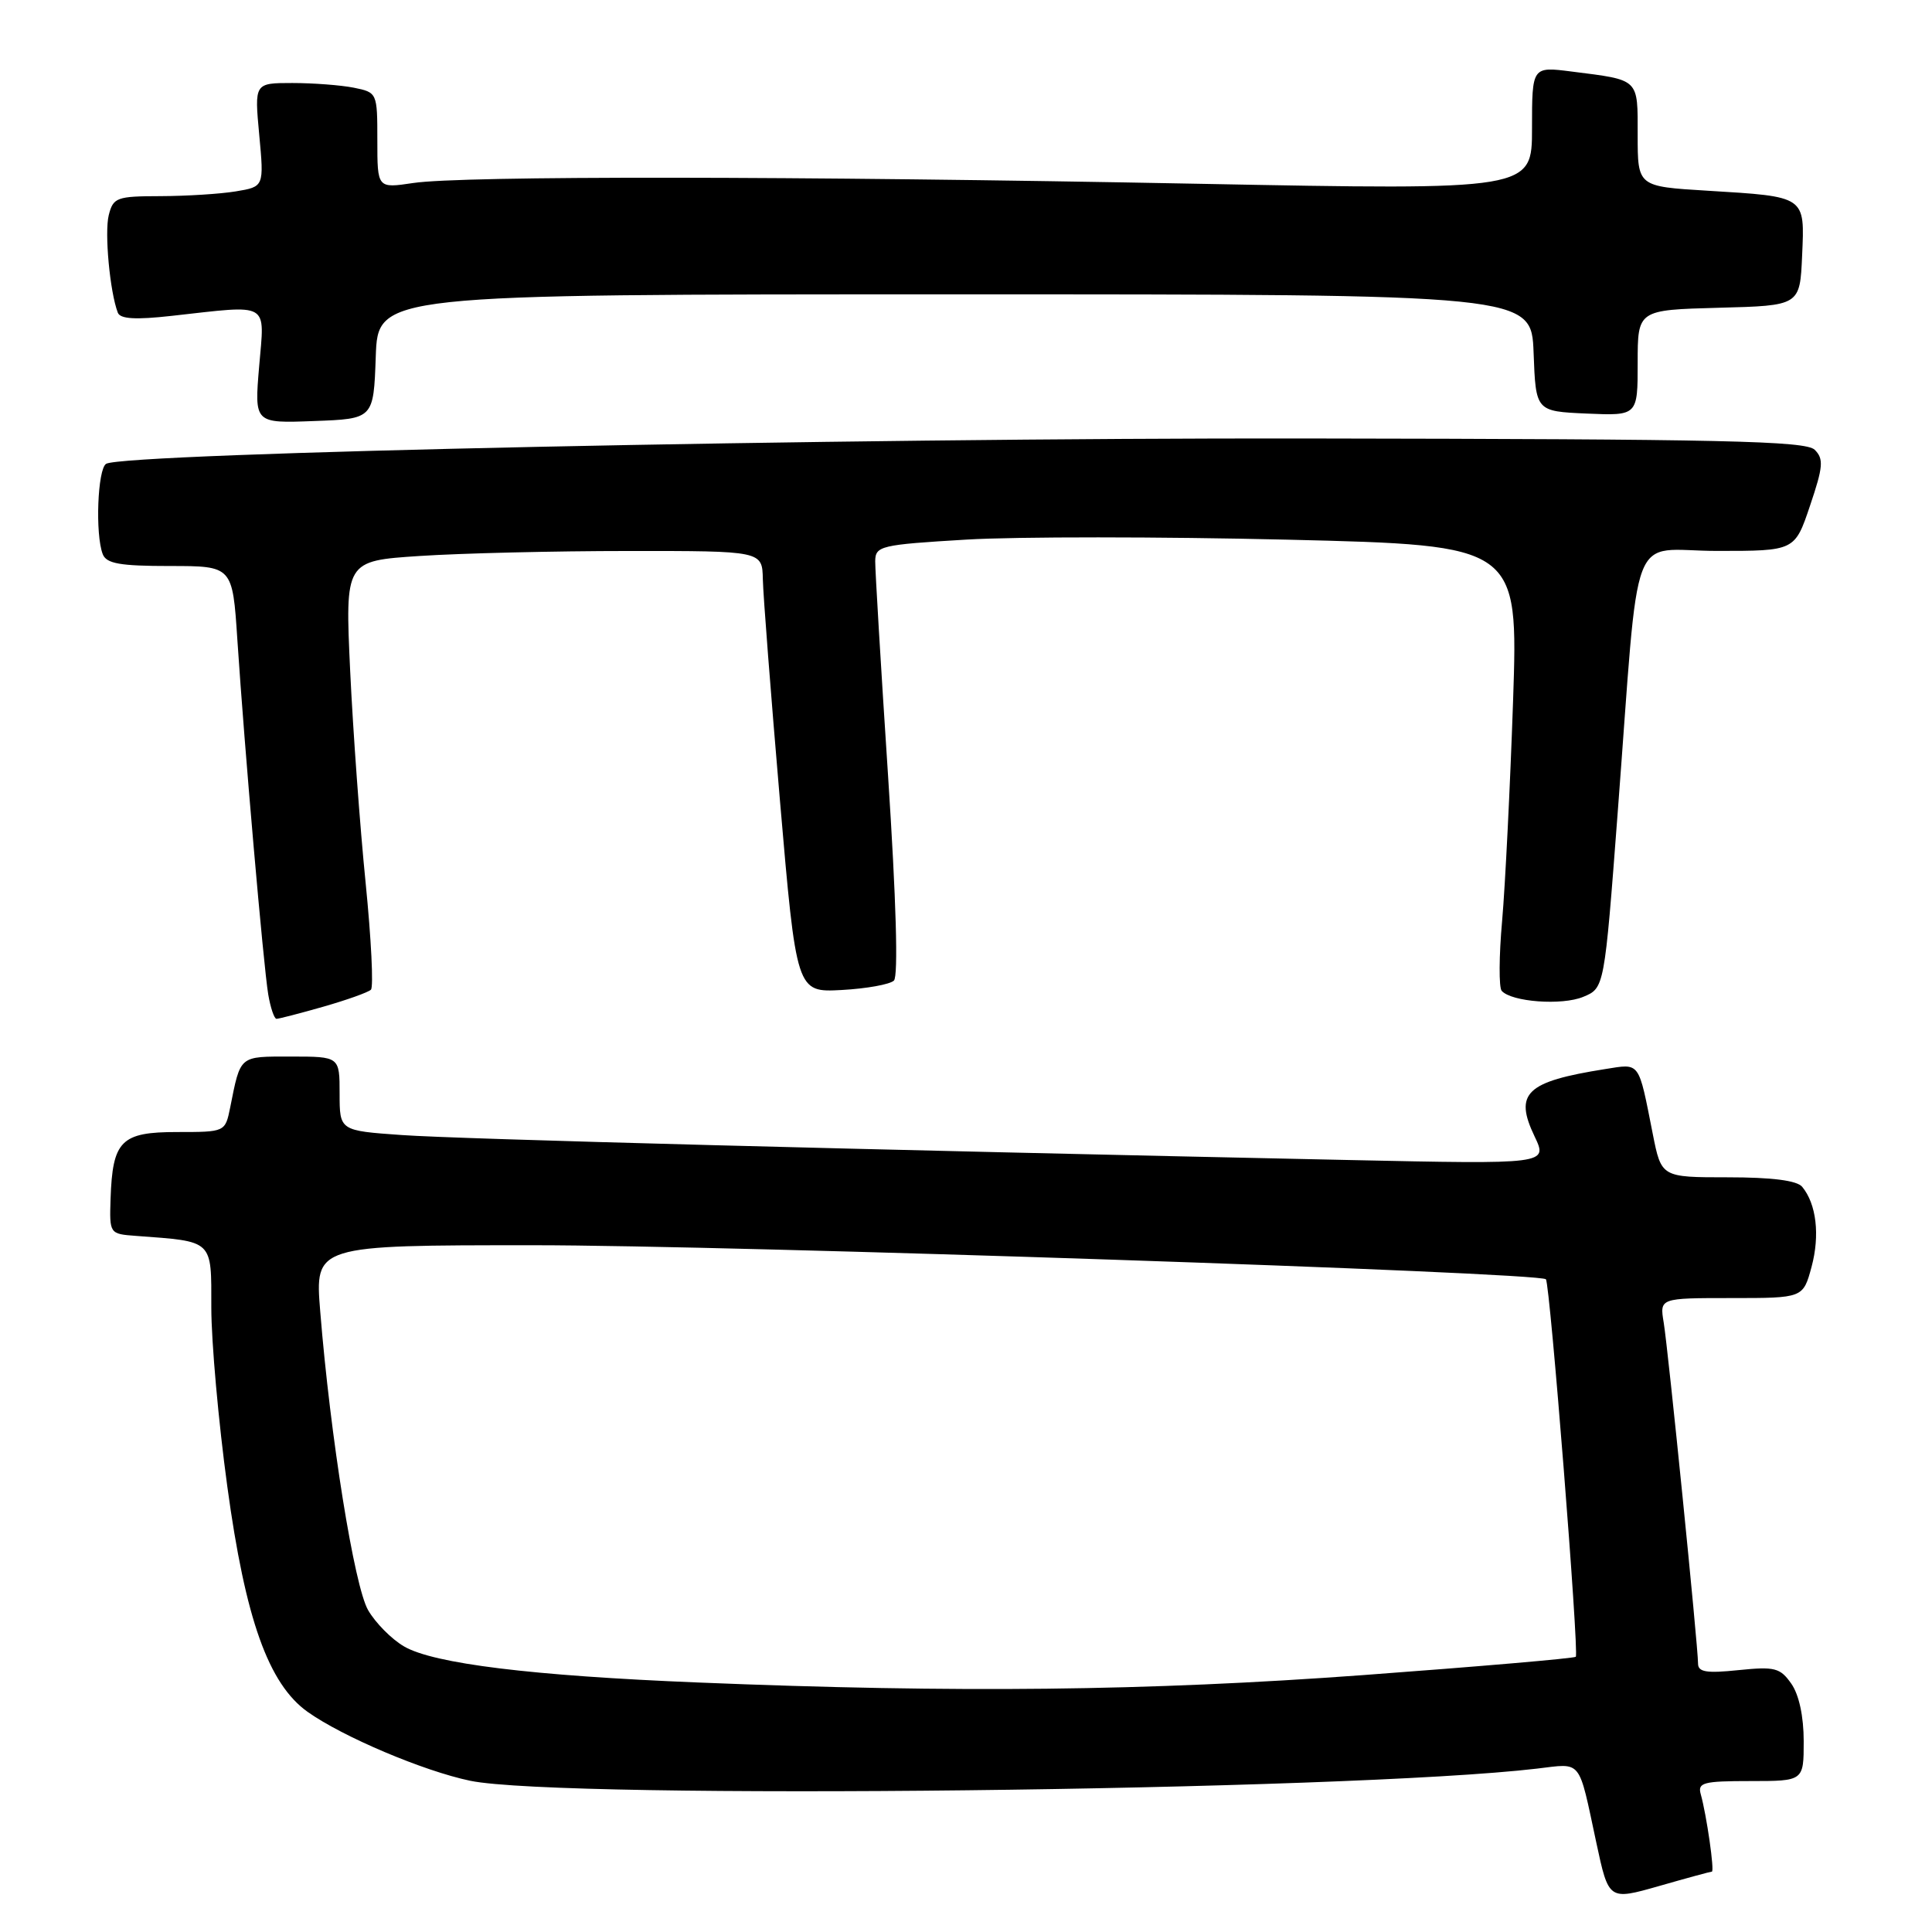 <?xml version="1.0" encoding="UTF-8" standalone="no"?>
<!DOCTYPE svg PUBLIC "-//W3C//DTD SVG 1.1//EN" "http://www.w3.org/Graphics/SVG/1.1/DTD/svg11.dtd" >
<svg xmlns="http://www.w3.org/2000/svg" xmlns:xlink="http://www.w3.org/1999/xlink" version="1.1" viewBox="0 0 256 256">
 <g >
 <path fill="currentColor"
d=" M 226.83 248.00 C 227.21 248.00 226.13 240.49 225.36 237.75 C 224.92 236.20 225.68 236.00 231.93 236.00 C 239.00 236.00 239.00 236.00 239.00 230.72 C 239.00 227.44 238.38 224.56 237.36 223.10 C 235.88 220.99 235.17 220.81 230.36 221.30 C 226.12 221.74 225.00 221.56 225.00 220.43 C 225.00 218.12 221.04 178.81 220.45 175.25 C 219.91 172.00 219.91 172.00 229.42 172.00 C 238.92 172.00 238.92 172.00 240.04 167.87 C 241.17 163.67 240.68 159.53 238.80 157.26 C 238.11 156.42 234.79 156.00 228.95 156.00 C 220.14 156.00 220.14 156.00 219.00 150.25 C 217.07 140.50 217.38 140.92 212.68 141.66 C 202.20 143.32 200.60 144.85 203.34 150.58 C 205.10 154.27 205.10 154.27 178.80 153.71 C 113.78 152.33 60.83 150.94 53.25 150.40 C 45.00 149.82 45.00 149.82 45.00 144.91 C 45.00 140.00 45.00 140.00 38.57 140.00 C 31.63 140.00 31.90 139.77 30.50 146.75 C 29.84 150.00 29.84 150.00 23.46 150.00 C 16.03 150.00 14.91 151.14 14.65 158.87 C 14.50 163.48 14.52 163.50 18.00 163.76 C 28.36 164.53 28.00 164.19 28.00 173.27 C 28.00 177.77 28.95 188.43 30.12 196.97 C 32.51 214.55 35.58 223.14 40.76 226.83 C 45.40 230.13 56.12 234.67 62.30 235.96 C 74.55 238.50 178.41 237.32 203.66 234.35 C 209.70 233.64 209.11 232.91 211.52 244.16 C 213.16 251.81 213.16 251.81 219.83 249.91 C 223.49 248.86 226.65 248.00 226.83 248.00 Z  M 42.85 133.39 C 45.96 132.50 48.79 131.49 49.15 131.14 C 49.51 130.79 49.19 124.42 48.45 117.00 C 47.70 109.58 46.78 96.93 46.40 88.91 C 45.72 74.32 45.72 74.32 55.61 73.67 C 61.05 73.31 73.49 73.01 83.25 73.01 C 101.00 73.00 101.00 73.00 101.08 76.75 C 101.12 78.81 102.14 91.97 103.34 106.00 C 105.53 131.50 105.53 131.50 111.52 131.18 C 114.81 131.00 117.93 130.44 118.45 129.93 C 119.04 129.35 118.75 119.26 117.67 102.75 C 116.72 88.31 115.96 75.54 115.97 74.36 C 116.00 72.34 116.64 72.18 128.05 71.50 C 134.68 71.10 153.85 71.11 170.64 71.51 C 201.18 72.25 201.18 72.25 200.49 92.88 C 200.10 104.22 199.45 117.33 199.04 122.00 C 198.62 126.67 198.60 130.85 198.98 131.29 C 200.28 132.76 206.96 133.26 209.78 132.09 C 212.59 130.93 212.59 130.93 214.35 107.71 C 217.33 68.63 215.66 73.00 227.55 73.00 C 237.82 73.00 237.82 73.00 239.84 67.00 C 241.58 61.85 241.67 60.81 240.46 59.60 C 239.28 58.42 228.37 58.18 173.28 58.10 C 111.38 58.01 16.40 60.02 14.06 61.46 C 12.93 62.16 12.60 70.79 13.61 73.42 C 14.09 74.68 15.87 75.00 22.51 75.00 C 30.81 75.00 30.81 75.00 31.45 84.75 C 32.39 99.04 34.91 127.99 35.54 131.75 C 35.84 133.54 36.34 135.00 36.64 135.00 C 36.94 135.00 39.74 134.28 42.85 133.39 Z  M 49.79 47.25 C 50.08 39.00 50.08 39.00 126.50 39.00 C 202.92 39.00 202.92 39.00 203.21 46.75 C 203.50 54.50 203.50 54.50 210.25 54.80 C 217.00 55.09 217.00 55.09 217.00 48.08 C 217.00 41.07 217.00 41.07 227.75 40.78 C 238.50 40.50 238.50 40.50 238.79 33.87 C 239.14 25.93 239.35 26.07 226.25 25.27 C 217.00 24.71 217.00 24.71 217.00 17.92 C 217.00 10.33 217.31 10.63 208.25 9.48 C 203.00 8.81 203.00 8.81 203.00 17.01 C 203.00 25.20 203.00 25.20 158.75 24.35 C 105.22 23.32 61.19 23.28 54.75 24.25 C 50.00 24.96 50.00 24.96 50.00 18.61 C 50.00 12.29 49.98 12.25 46.88 11.62 C 45.16 11.28 41.49 11.00 38.73 11.00 C 33.71 11.00 33.71 11.00 34.35 17.87 C 34.99 24.74 34.99 24.74 31.24 25.36 C 29.19 25.70 24.70 25.98 21.27 25.99 C 15.45 26.00 15.00 26.17 14.41 28.51 C 13.83 30.83 14.56 38.68 15.61 41.43 C 15.93 42.27 17.97 42.39 22.78 41.85 C 35.92 40.39 35.07 39.89 34.34 48.54 C 33.70 56.09 33.70 56.09 41.60 55.79 C 49.50 55.50 49.50 55.50 49.79 47.25 Z  M 92.50 222.94 C 70.51 222.05 57.46 220.45 53.54 218.16 C 51.90 217.21 49.76 215.05 48.78 213.36 C 46.95 210.22 43.77 190.41 42.43 173.75 C 41.72 165.00 41.72 165.00 70.61 165.00 C 96.71 164.99 203.93 168.59 204.84 169.51 C 205.38 170.05 209.26 219.07 208.80 219.53 C 208.59 219.74 195.91 220.83 180.61 221.96 C 152.01 224.06 126.85 224.34 92.50 222.94 Z "/>
</g>
</svg>
